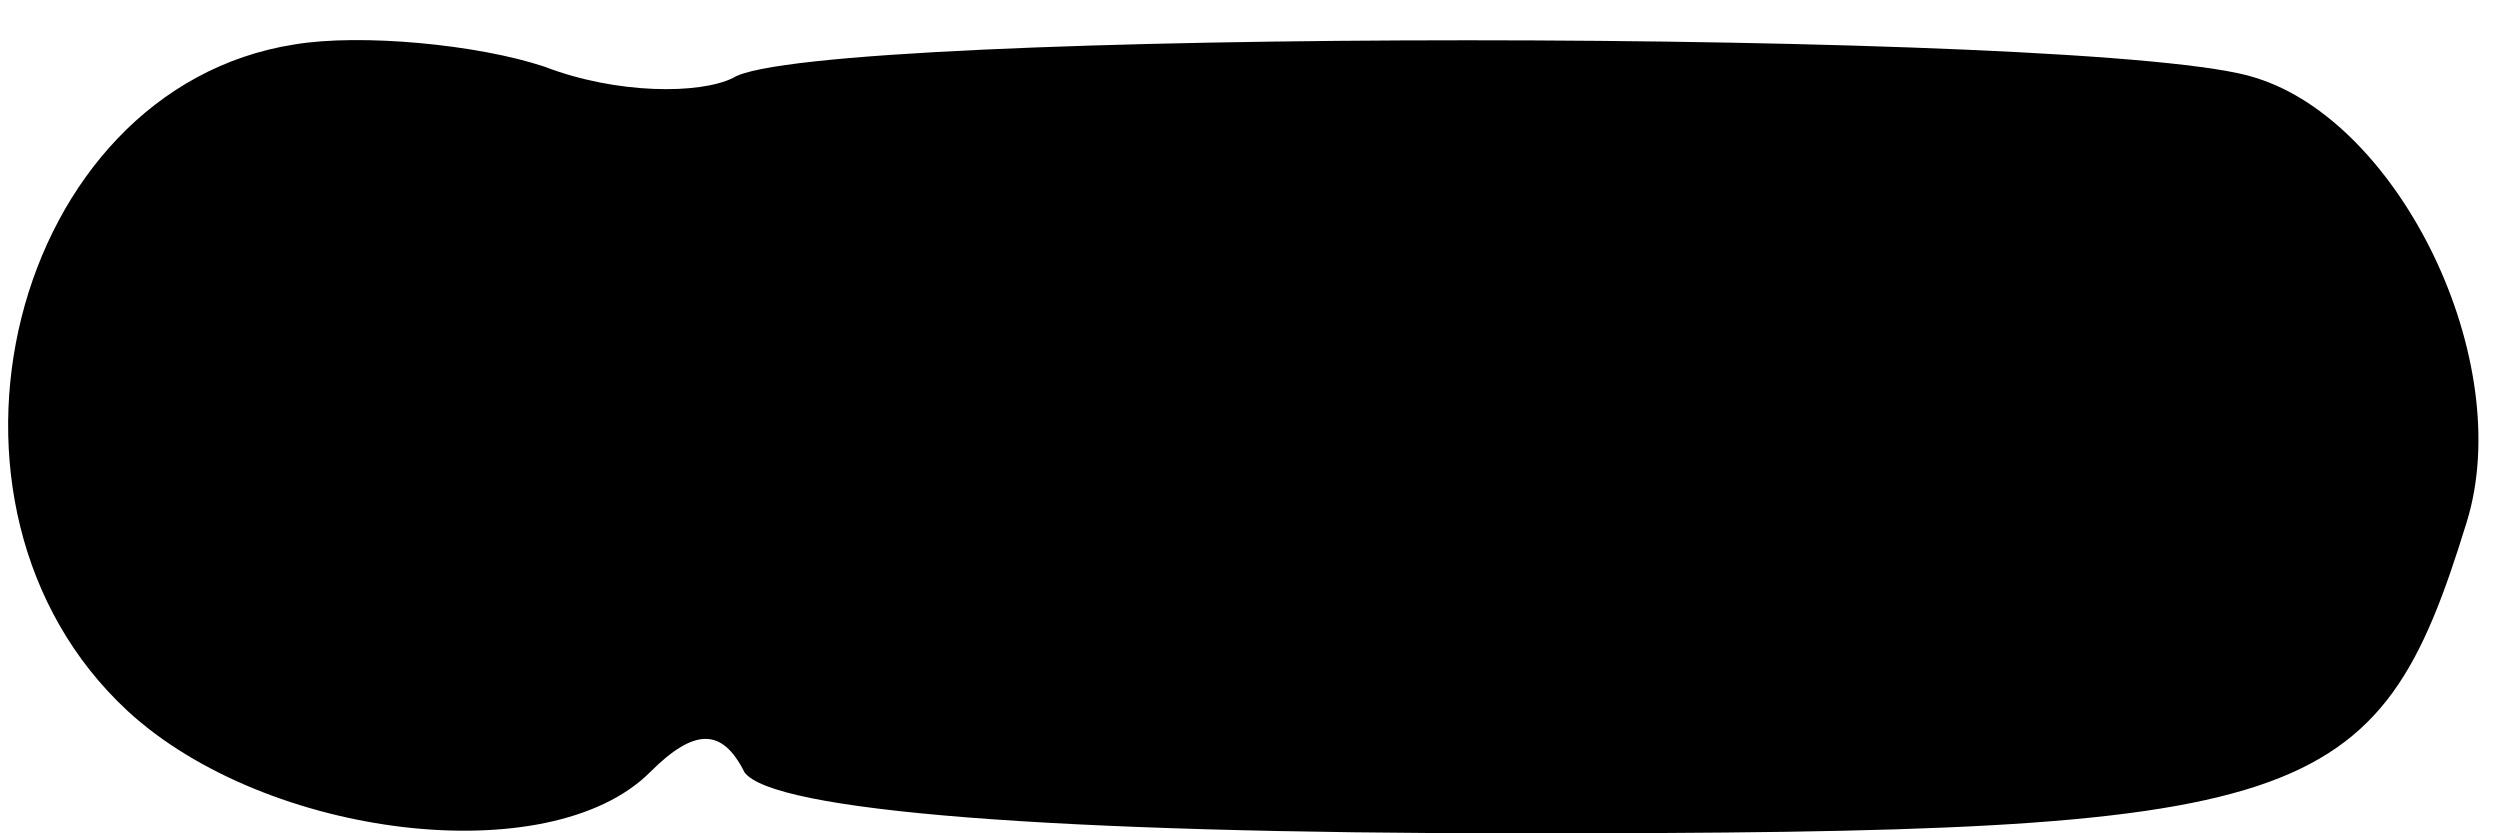 <?xml version="1.0" standalone="no"?>
<!DOCTYPE svg PUBLIC "-//W3C//DTD SVG 20010904//EN"
 "http://www.w3.org/TR/2001/REC-SVG-20010904/DTD/svg10.dtd">
<svg version="1.0" xmlns="http://www.w3.org/2000/svg"
 width="45pt" height="15pt" viewBox="0 0 45 15"
 preserveAspectRatio="xMidYMid meet">
<g transform="translate(0,15) scale(0.1,-0.1)"
fill="#000000" stroke="none">
<path fill="#000000" stroke="none" d="M53 142 c-51 -8 -70 -83 -30 -120 25
-23 76 -29 94 -11 8 8 13 8 17 0 5 -7 55 -11 140 -11 142 0 154 4 170 56 9 29
-12 72 -38 80 -27 9 -260 9 -274 0 -6 -3 -21 -3 -34 2 -12 4 -33 6 -45 4z"/>
</g>
</svg>
